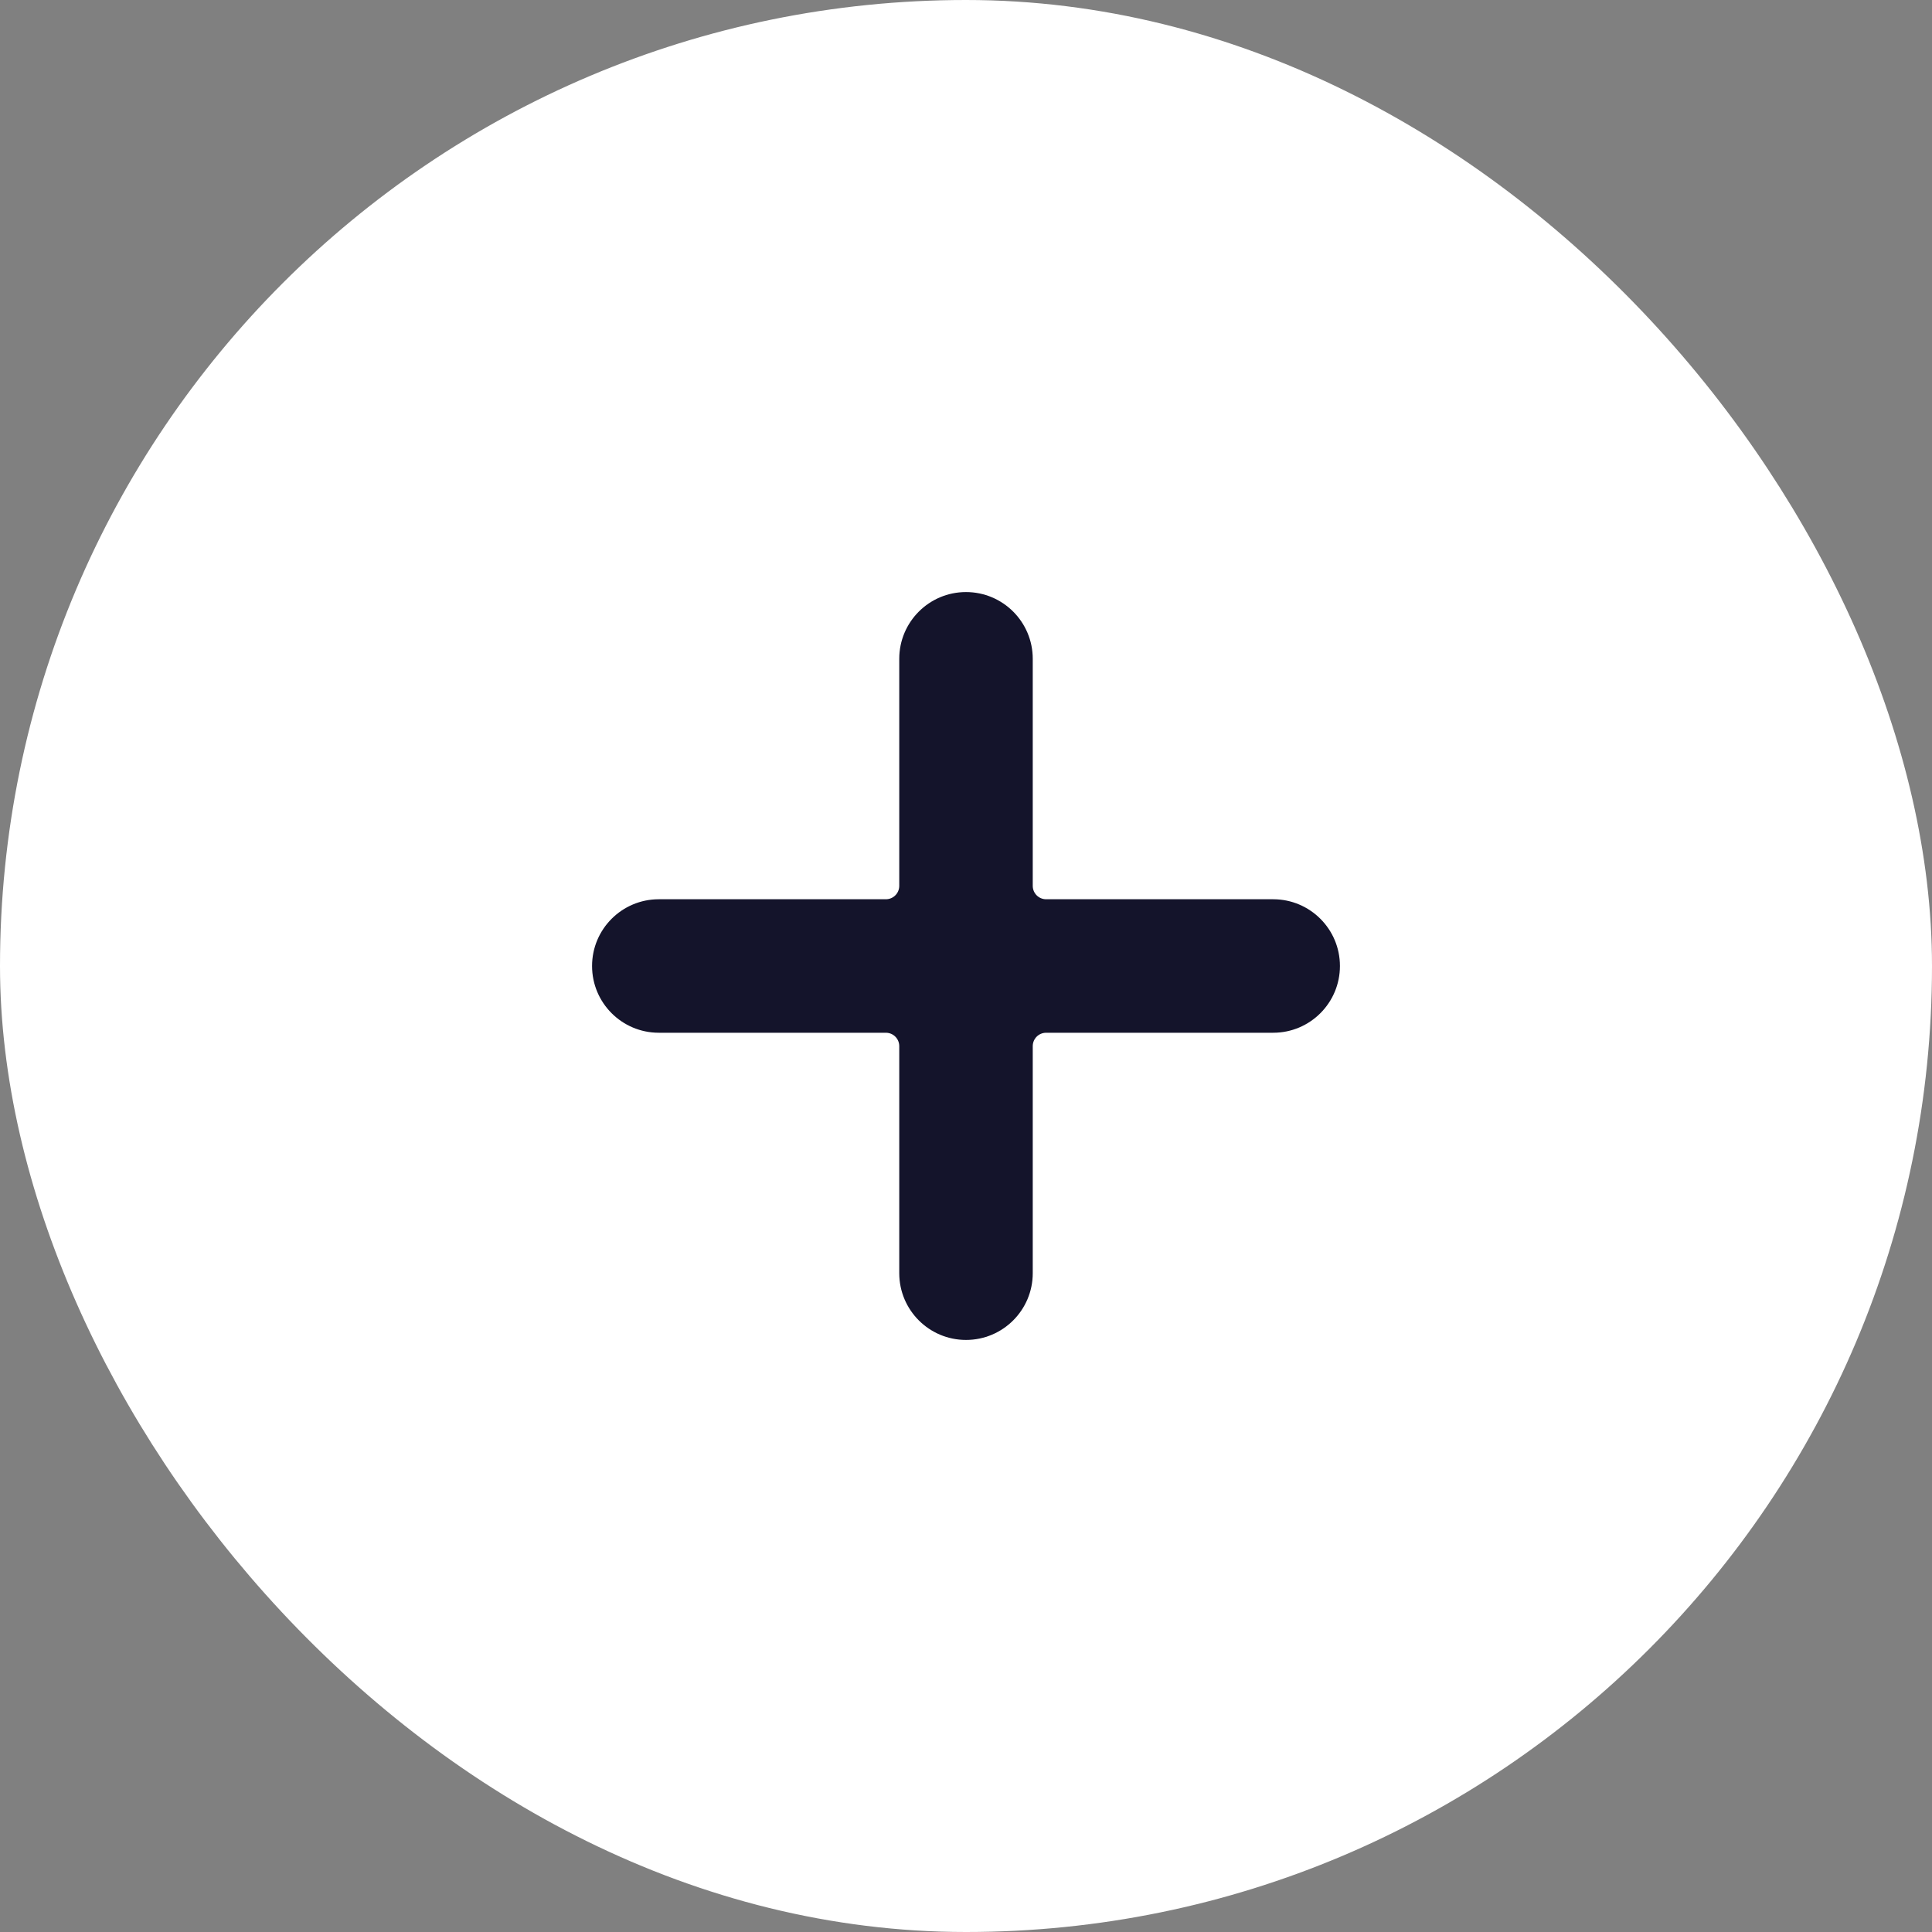 <svg width="31" height="31" viewBox="0 0 31 31" fill="none" xmlns="http://www.w3.org/2000/svg">
    <rect x="0" y="0" width="31" height="31" fill="#808080" stroke="none"/>
    <rect x="0.861" y="0.861" width="29.278" height="29.278" rx="14.639" fill="white" />
    <rect x="0.861" y="0.861" width="29.278" height="29.278" rx="14.639" stroke="white"
        stroke-width="1.722" />
    <g clip-path="url(#clip0_835_7448)">
        <path
            d="M20.429 14.429H16.786C16.667 14.429 16.571 14.333 16.571 14.214V10.571C16.571 9.98 16.092 9.5 15.5 9.5C14.908 9.5 14.429 9.98 14.429 10.571V14.214C14.429 14.333 14.333 14.429 14.214 14.429H10.571C9.98 14.429 9.5 14.908 9.5 15.5C9.5 16.092 9.98 16.571 10.571 16.571H14.214C14.333 16.571 14.429 16.667 14.429 16.786V20.429C14.429 21.02 14.908 21.5 15.5 21.5C16.092 21.5 16.571 21.02 16.571 20.429V16.786C16.571 16.667 16.667 16.571 16.786 16.571H20.429C21.02 16.571 21.5 16.092 21.5 15.5C21.5 14.908 21.02 14.429 20.429 14.429Z"
            fill="#14142B" />
    </g>
    <defs>
        <clipPath id="clip0_835_7448">
            <rect width="12" height="12" fill="white" transform="translate(9.5 9.5)" />
        </clipPath>
    </defs>
</svg>